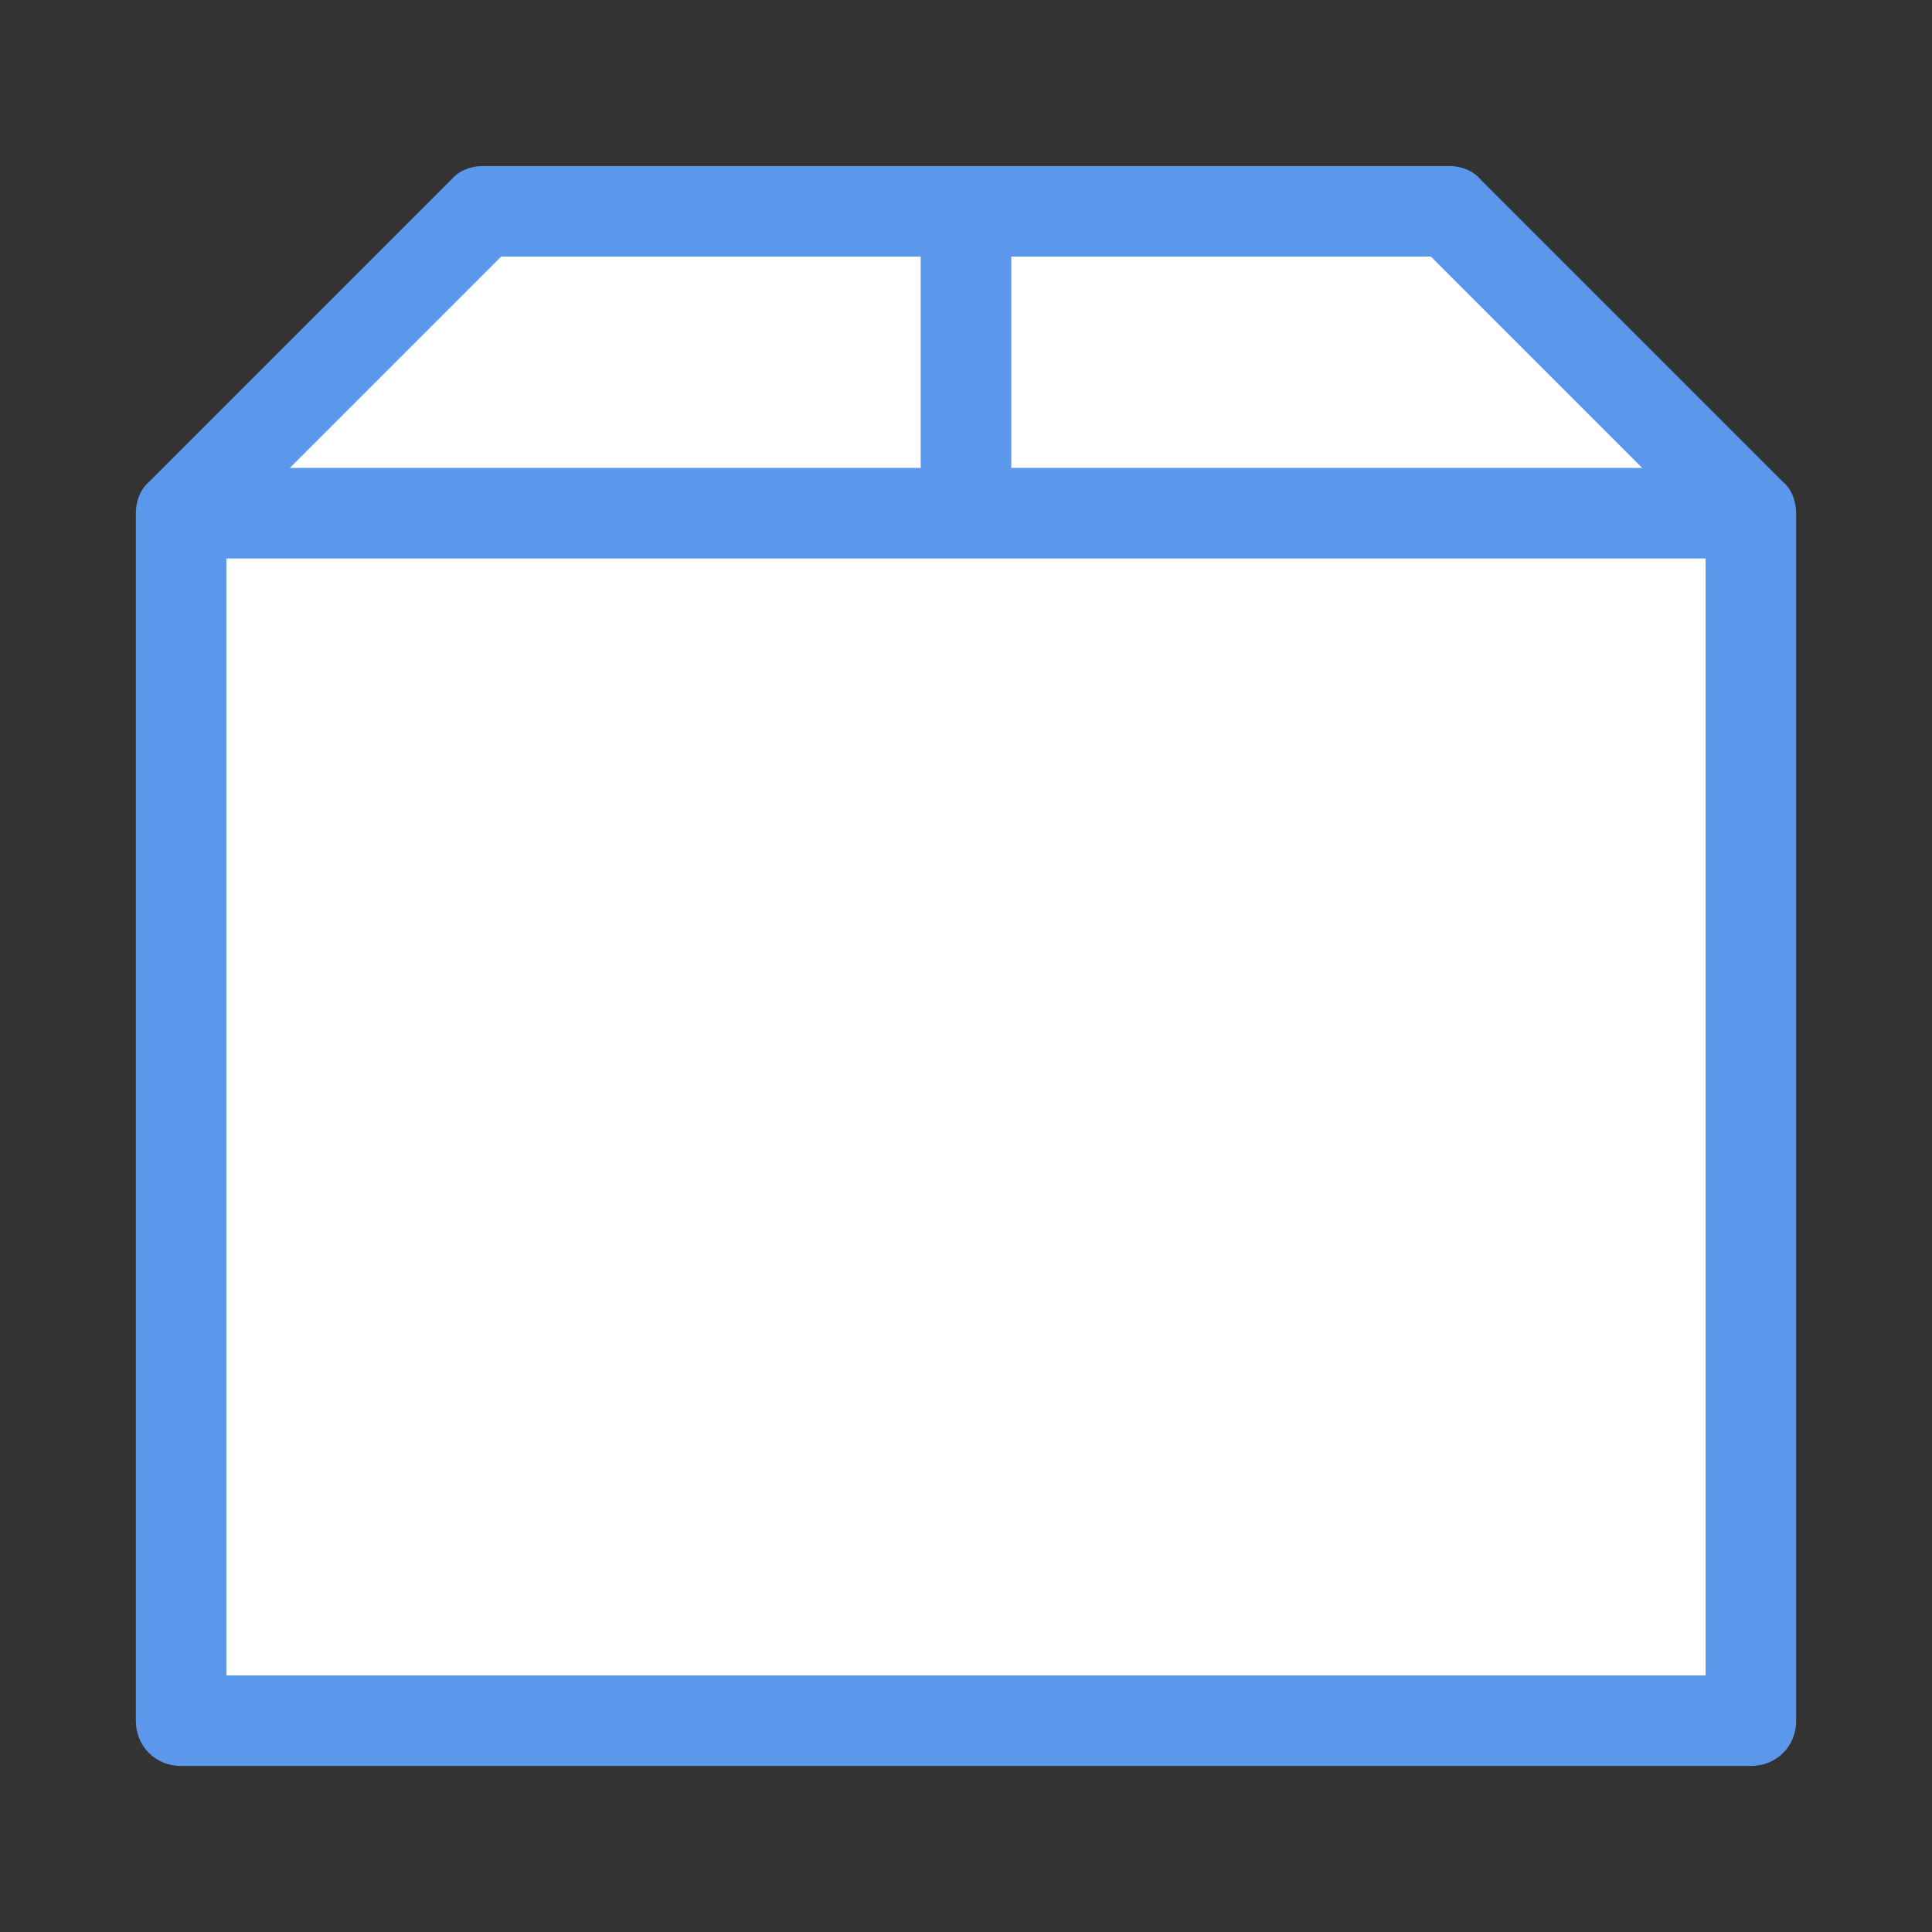 <svg width="128" height="128" viewBox="0 0 128 128" fill="none" xmlns="http://www.w3.org/2000/svg">
<rect x="0" y="0" width="128" height="128" fill="#333333" stroke="none"/>
<path d="M12 34L32 14H96L116 34" fill="white"/>
<path d="M116 34H12V114H116V34Z" fill="white"/>
<path d="M118.1 31.9L98.1 11.9C97.6 11.3 96.8 11 96 11H32C31.2 11 30.4 11.3 29.9 11.9L9.9 31.9C9.3 32.4 9 33.2 9 34V114C9 115.7 10.3 117 12 117H116C117.7 117 119 115.7 119 114V34C119 33.2 118.7 32.4 118.1 31.9ZM108.8 31H67V17H94.8L108.8 31ZM33.2 17H61V31H19.2L33.2 17ZM113 111H15V37H113V111Z" fill="#5B97EB"/>
</svg>
